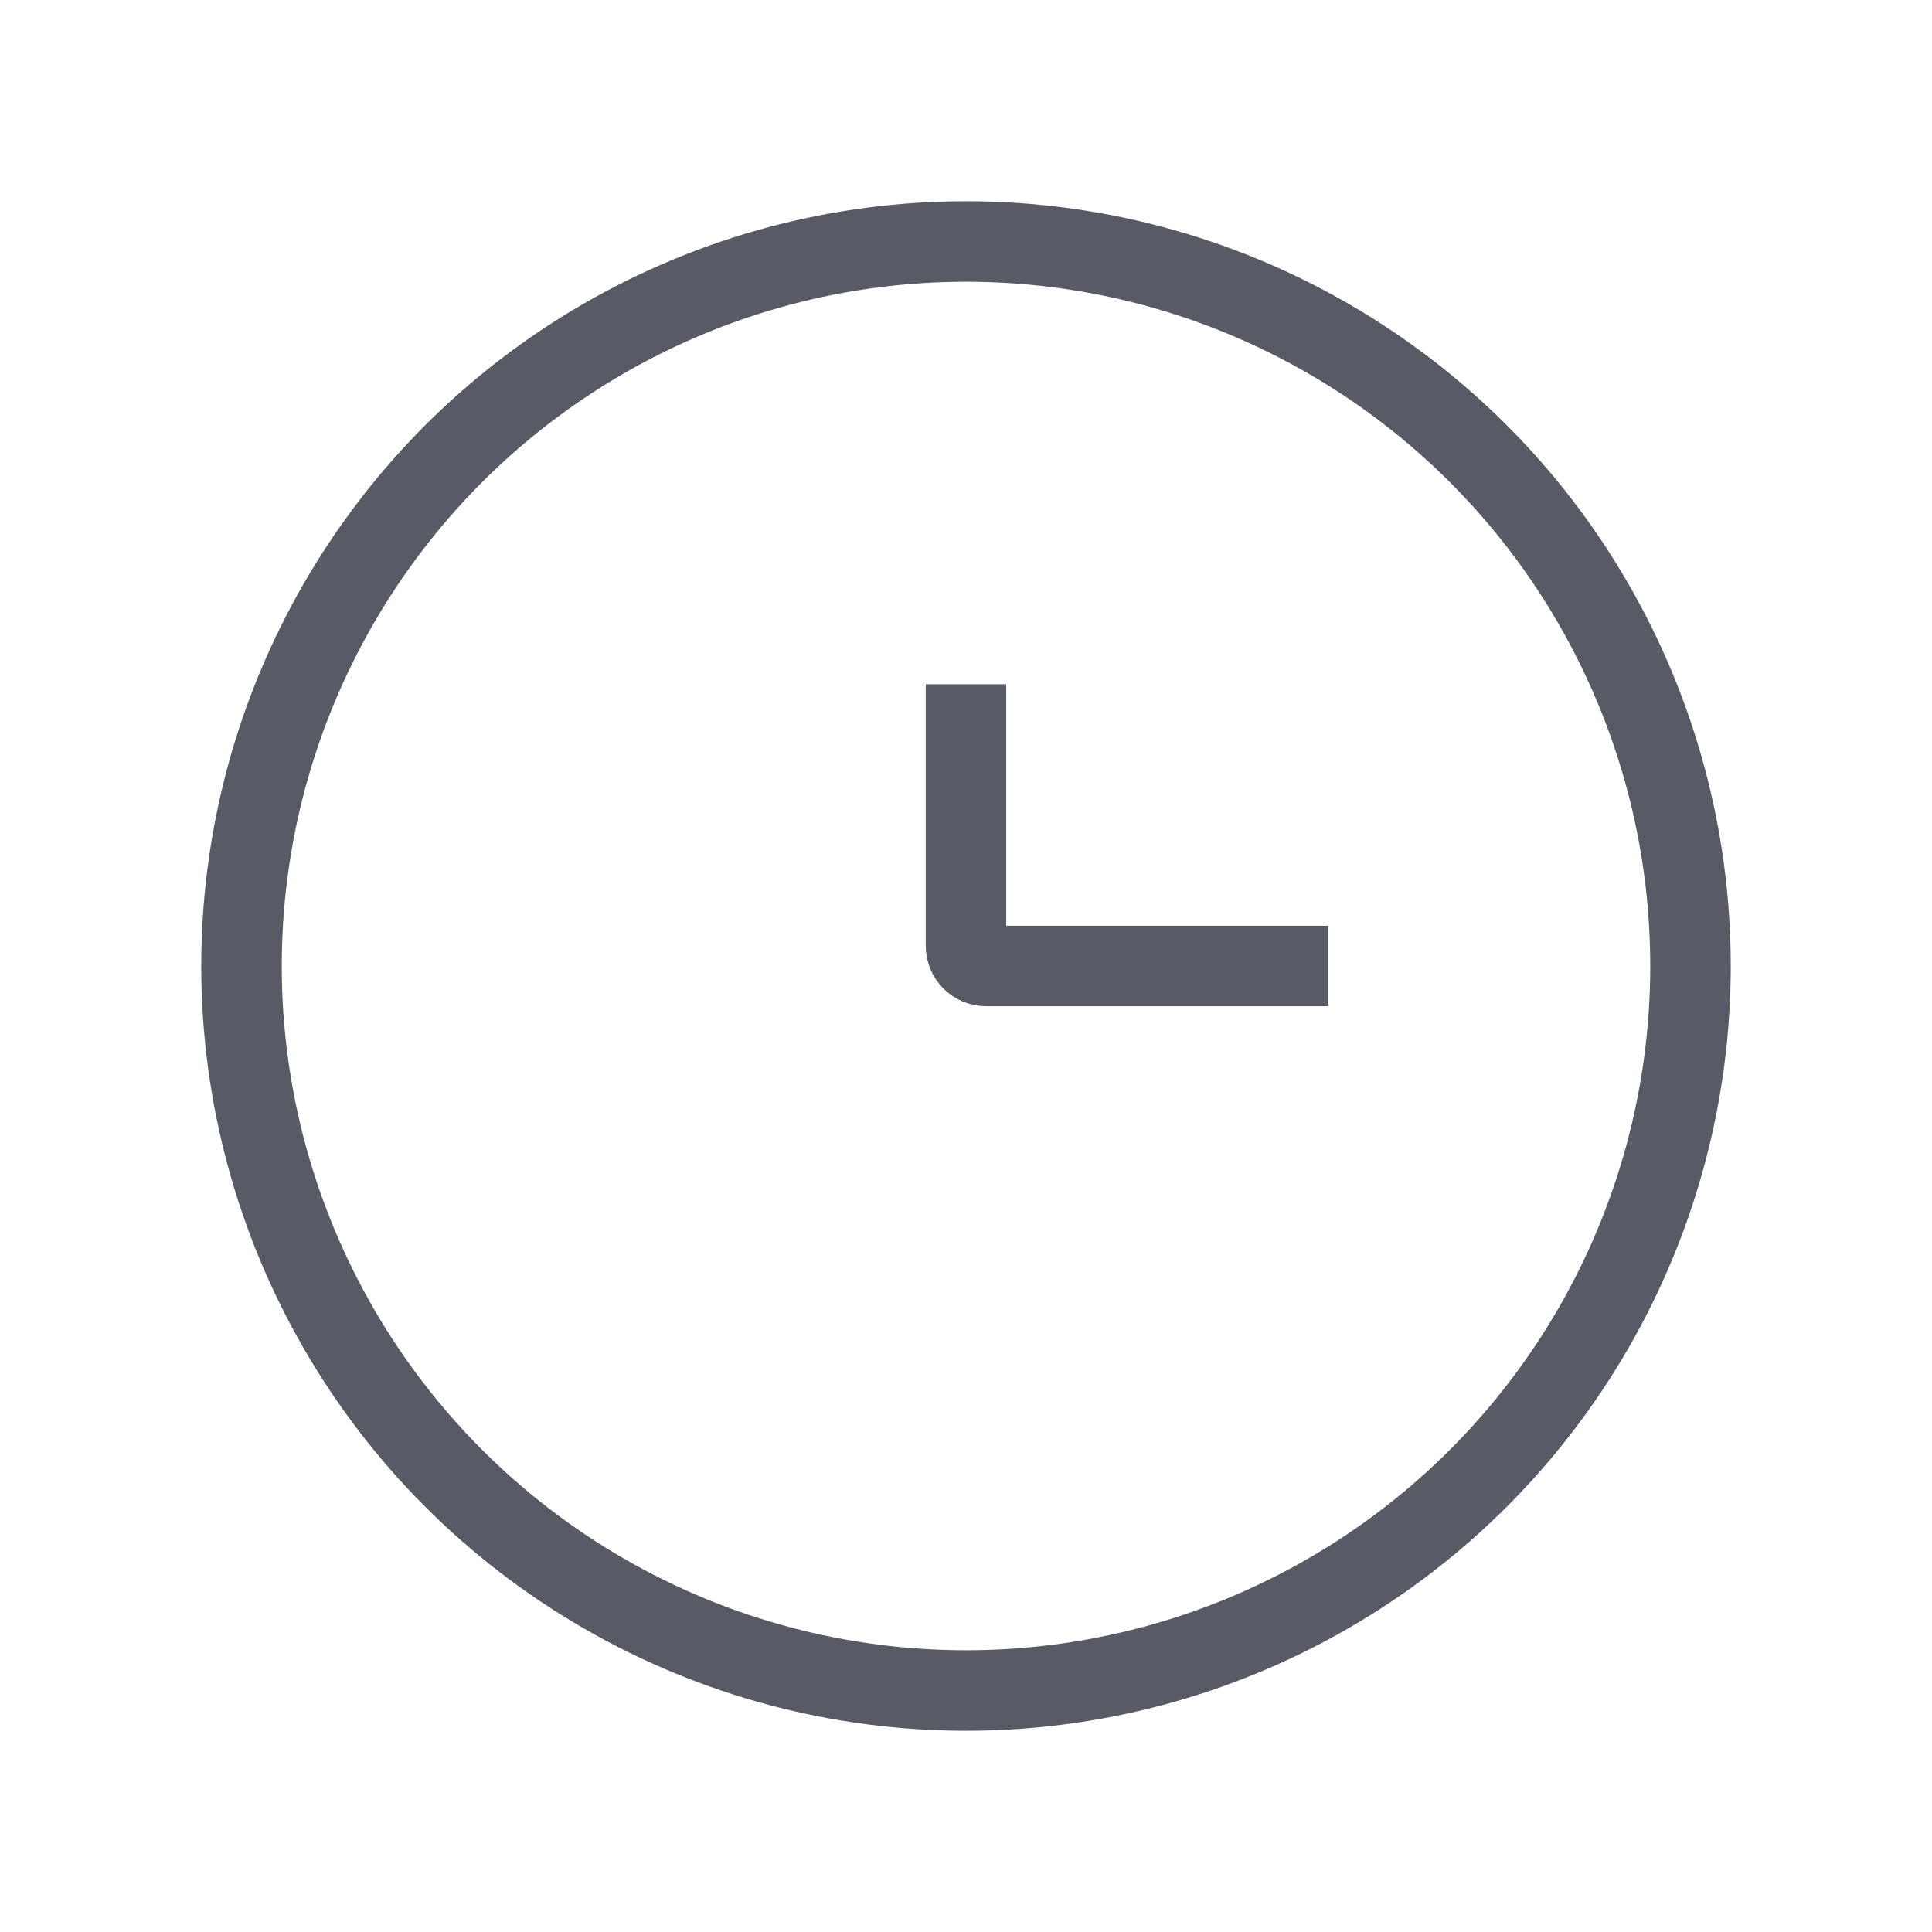 <svg width="24" height="24" viewBox="0 0 24 24" fill="none" xmlns="http://www.w3.org/2000/svg">
<circle cx="12" cy="12" r="9" stroke="#585B65" strokeWidth="2"/>
<path d="M16.5 12H12.25C12.112 12 12 11.888 12 11.75V8.5" stroke="#585B65" strokeWidth="2" strokeLinecap="round"/>
</svg>
